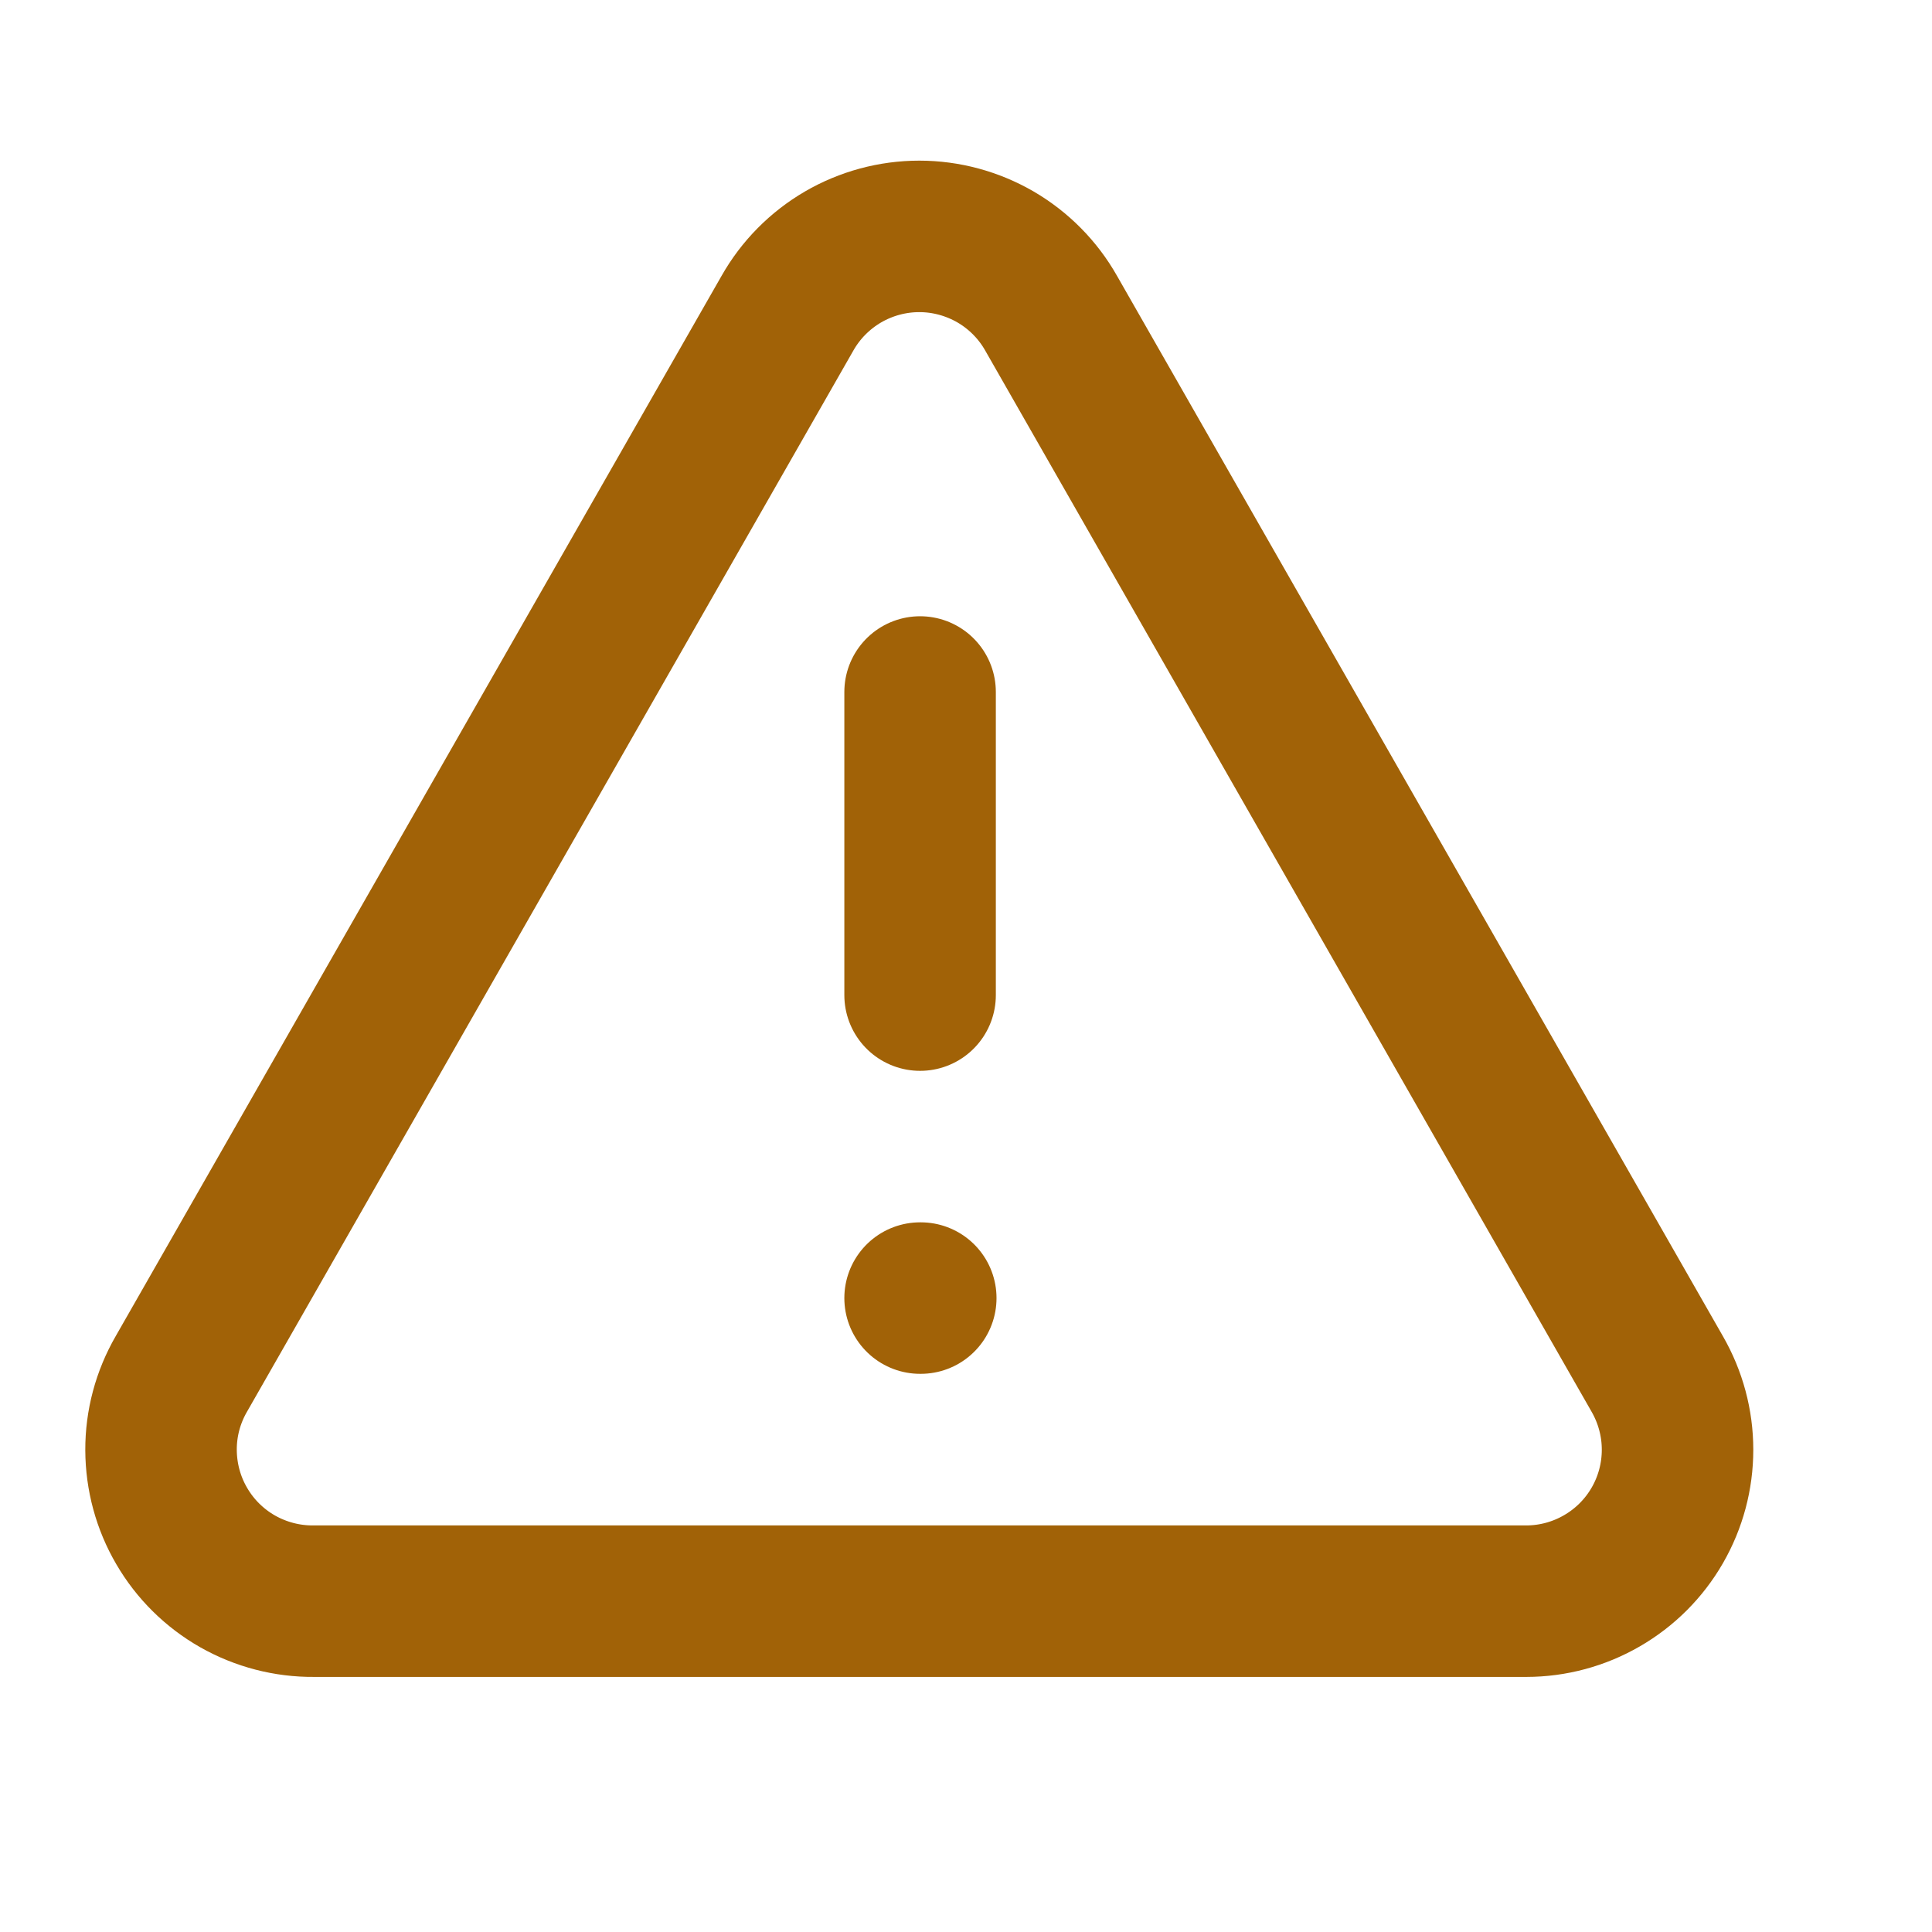 <svg width="17" height="17" viewBox="0 0 17 17" fill="none" xmlns="http://www.w3.org/2000/svg">
<path d="M14.582 12.089L9.249 2.756C9.133 2.551 8.964 2.38 8.76 2.261C8.556 2.143 8.325 2.08 8.089 2.08C7.853 2.08 7.621 2.143 7.418 2.261C7.214 2.38 7.045 2.551 6.929 2.756L1.596 12.089C1.478 12.293 1.416 12.524 1.417 12.759C1.418 12.994 1.48 13.225 1.599 13.428C1.717 13.631 1.887 13.799 2.091 13.915C2.296 14.031 2.527 14.091 2.762 14.089H13.429C13.663 14.089 13.893 14.027 14.095 13.91C14.298 13.793 14.466 13.625 14.583 13.422C14.7 13.219 14.761 12.99 14.761 12.756C14.761 12.522 14.699 12.292 14.582 12.089Z" stroke="#A16207" stroke-width="1.333" stroke-linecap="round" stroke-linejoin="round"/>
<path d="M8.096 6.089V8.756" stroke="#A16207" stroke-width="1.333" stroke-linecap="round" stroke-linejoin="round"/>
<path d="M8.096 11.422H8.102" stroke="#A16207" stroke-width="1.333" stroke-linecap="round" stroke-linejoin="round"/>
</svg>
